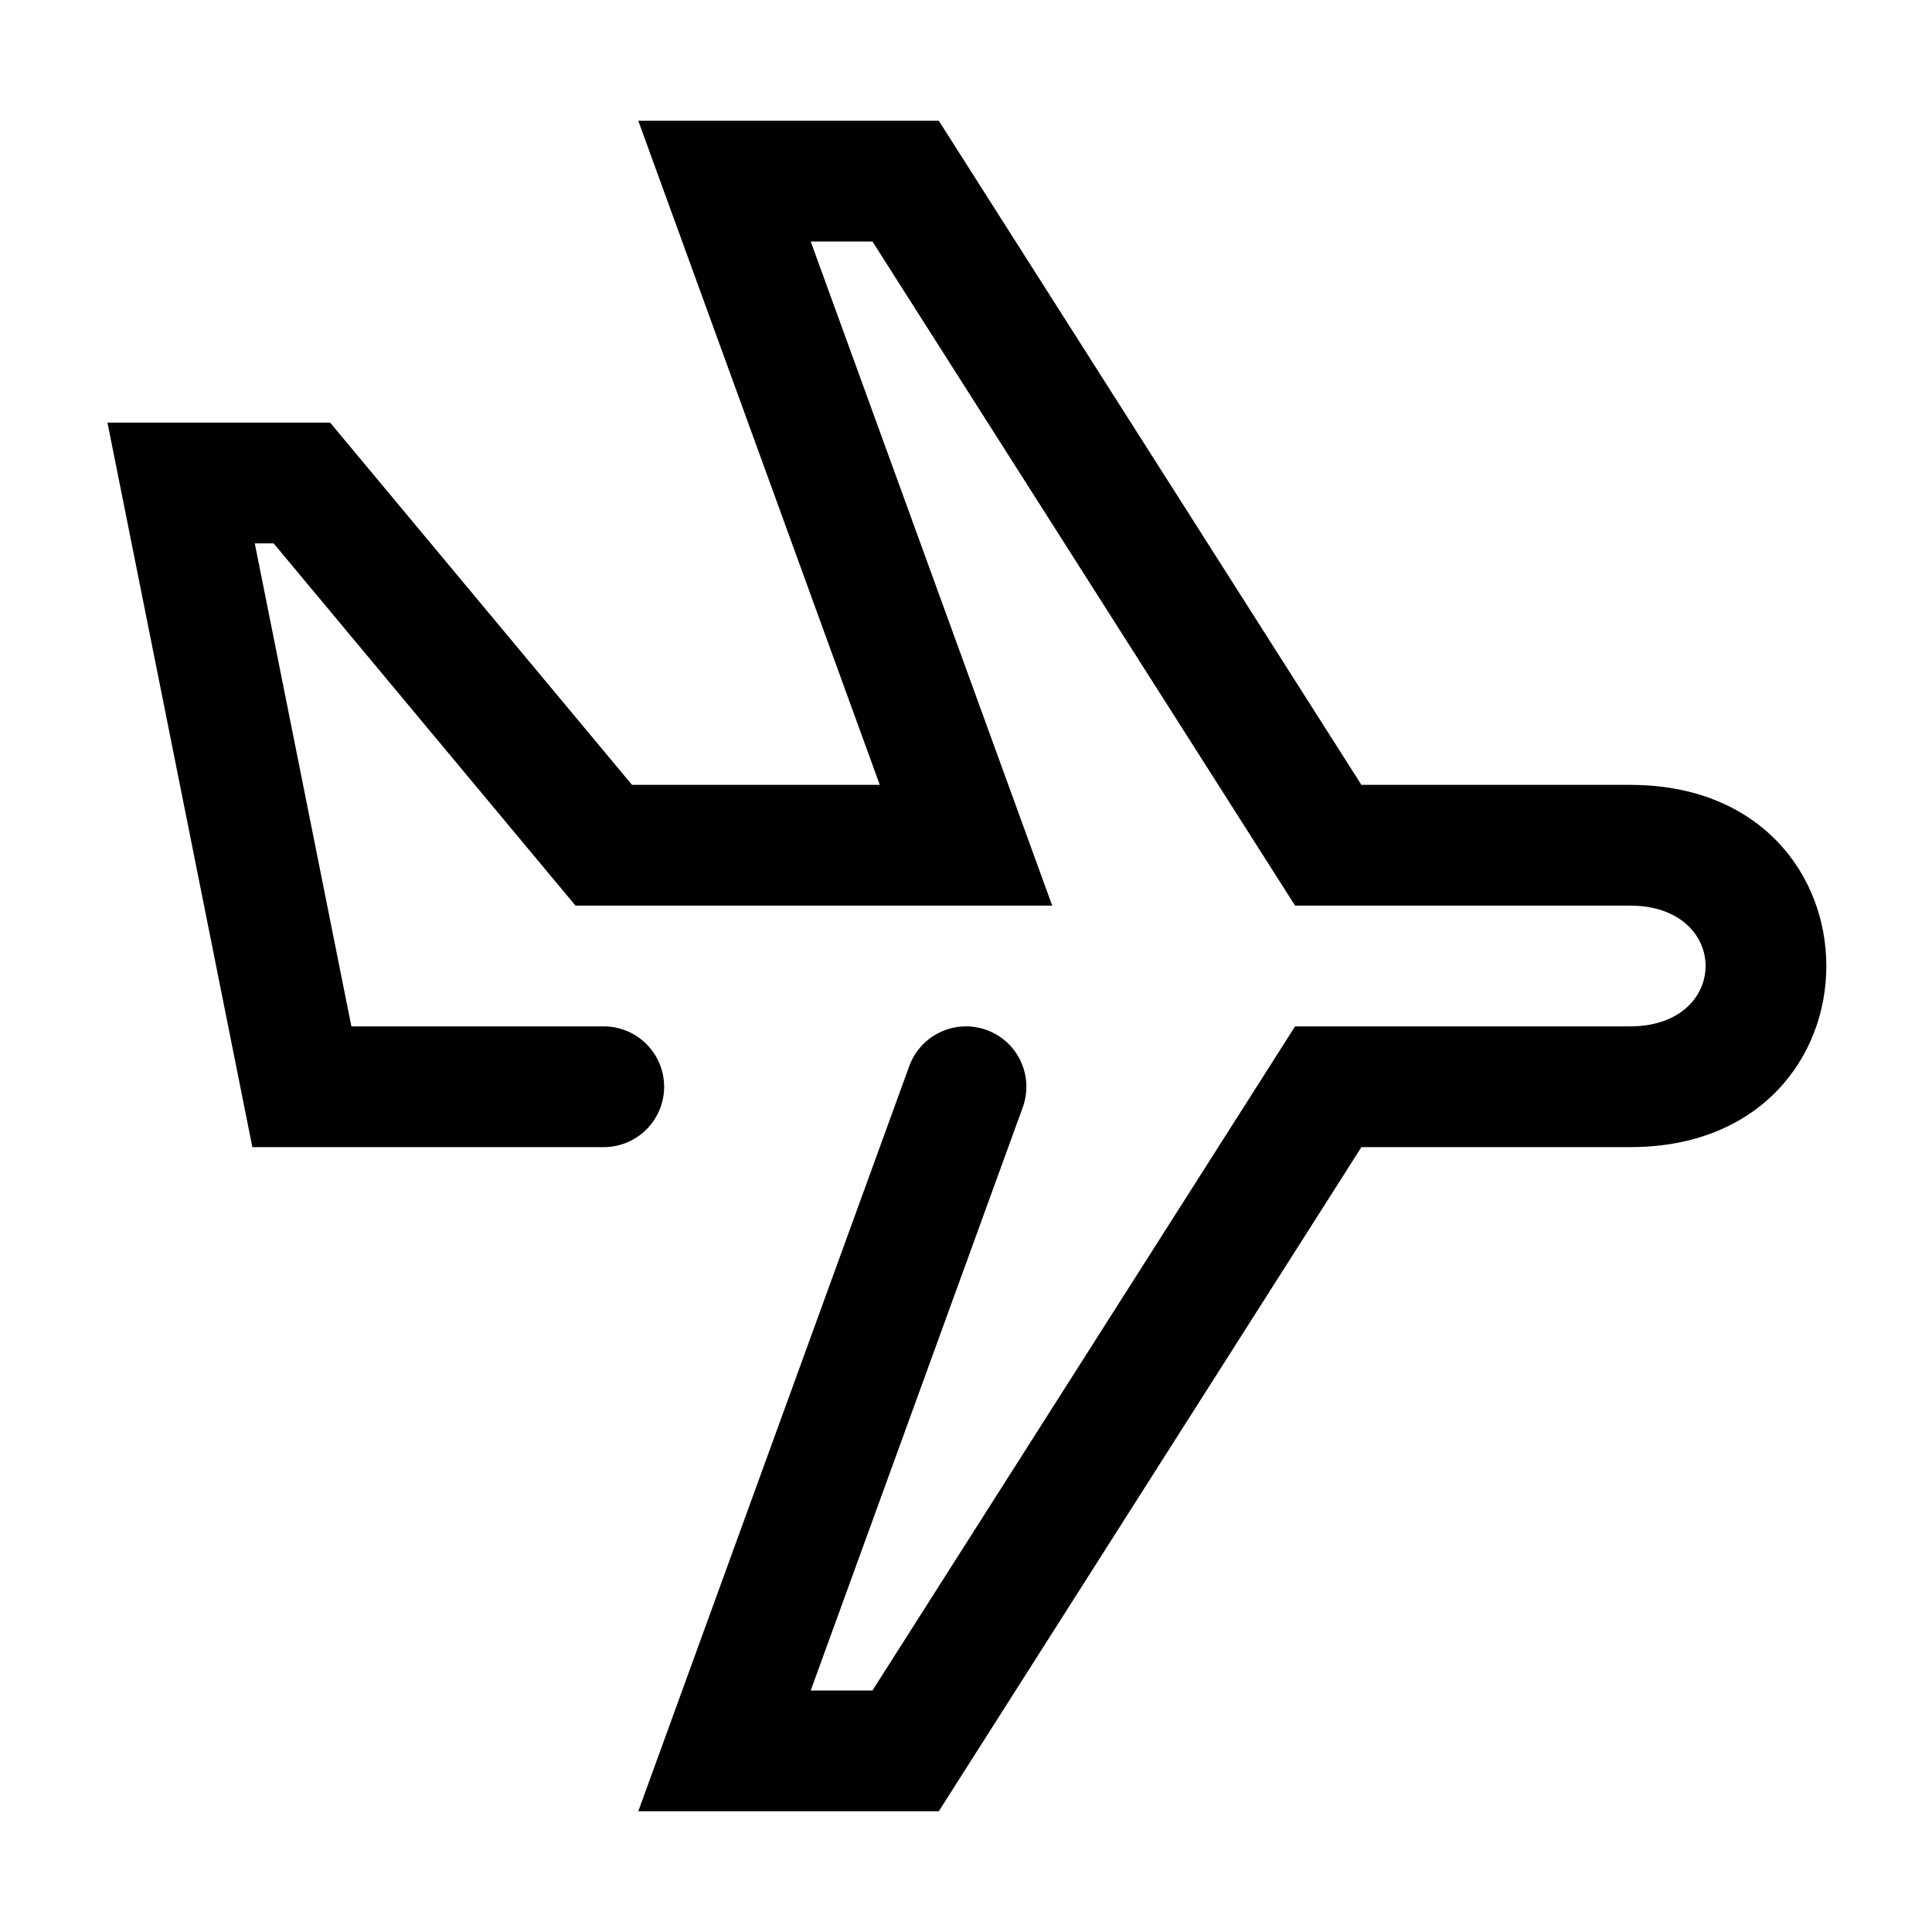 <svg width="24" height="24" viewBox="0 0 24 24" fill="none" xmlns="http://www.w3.org/2000/svg">
<path fill-rule="evenodd" clip-rule="evenodd" d="M4.365 12.75H7.5C7.914 12.75 8.25 13.086 8.25 13.5C8.25 13.914 7.914 14.25 7.5 14.25H3.135L1.335 5.25H4.101L7.851 9.75H10.929L7.929 1.5H11.662L16.912 9.75H20.25C23.5 9.75 23.5 14.25 20.25 14.25H16.912L11.662 22.5H7.929L11.295 13.244C11.437 12.854 11.867 12.654 12.256 12.795C12.646 12.937 12.846 13.367 12.705 13.756L10.071 21H10.838L16.088 12.75H20.25C21.5 12.75 21.5 11.25 20.25 11.25H16.088L10.838 3H10.071L13.071 11.25H7.149L3.399 6.75H3.165L4.365 12.75Z" fill="currentColor"/>
</svg>
